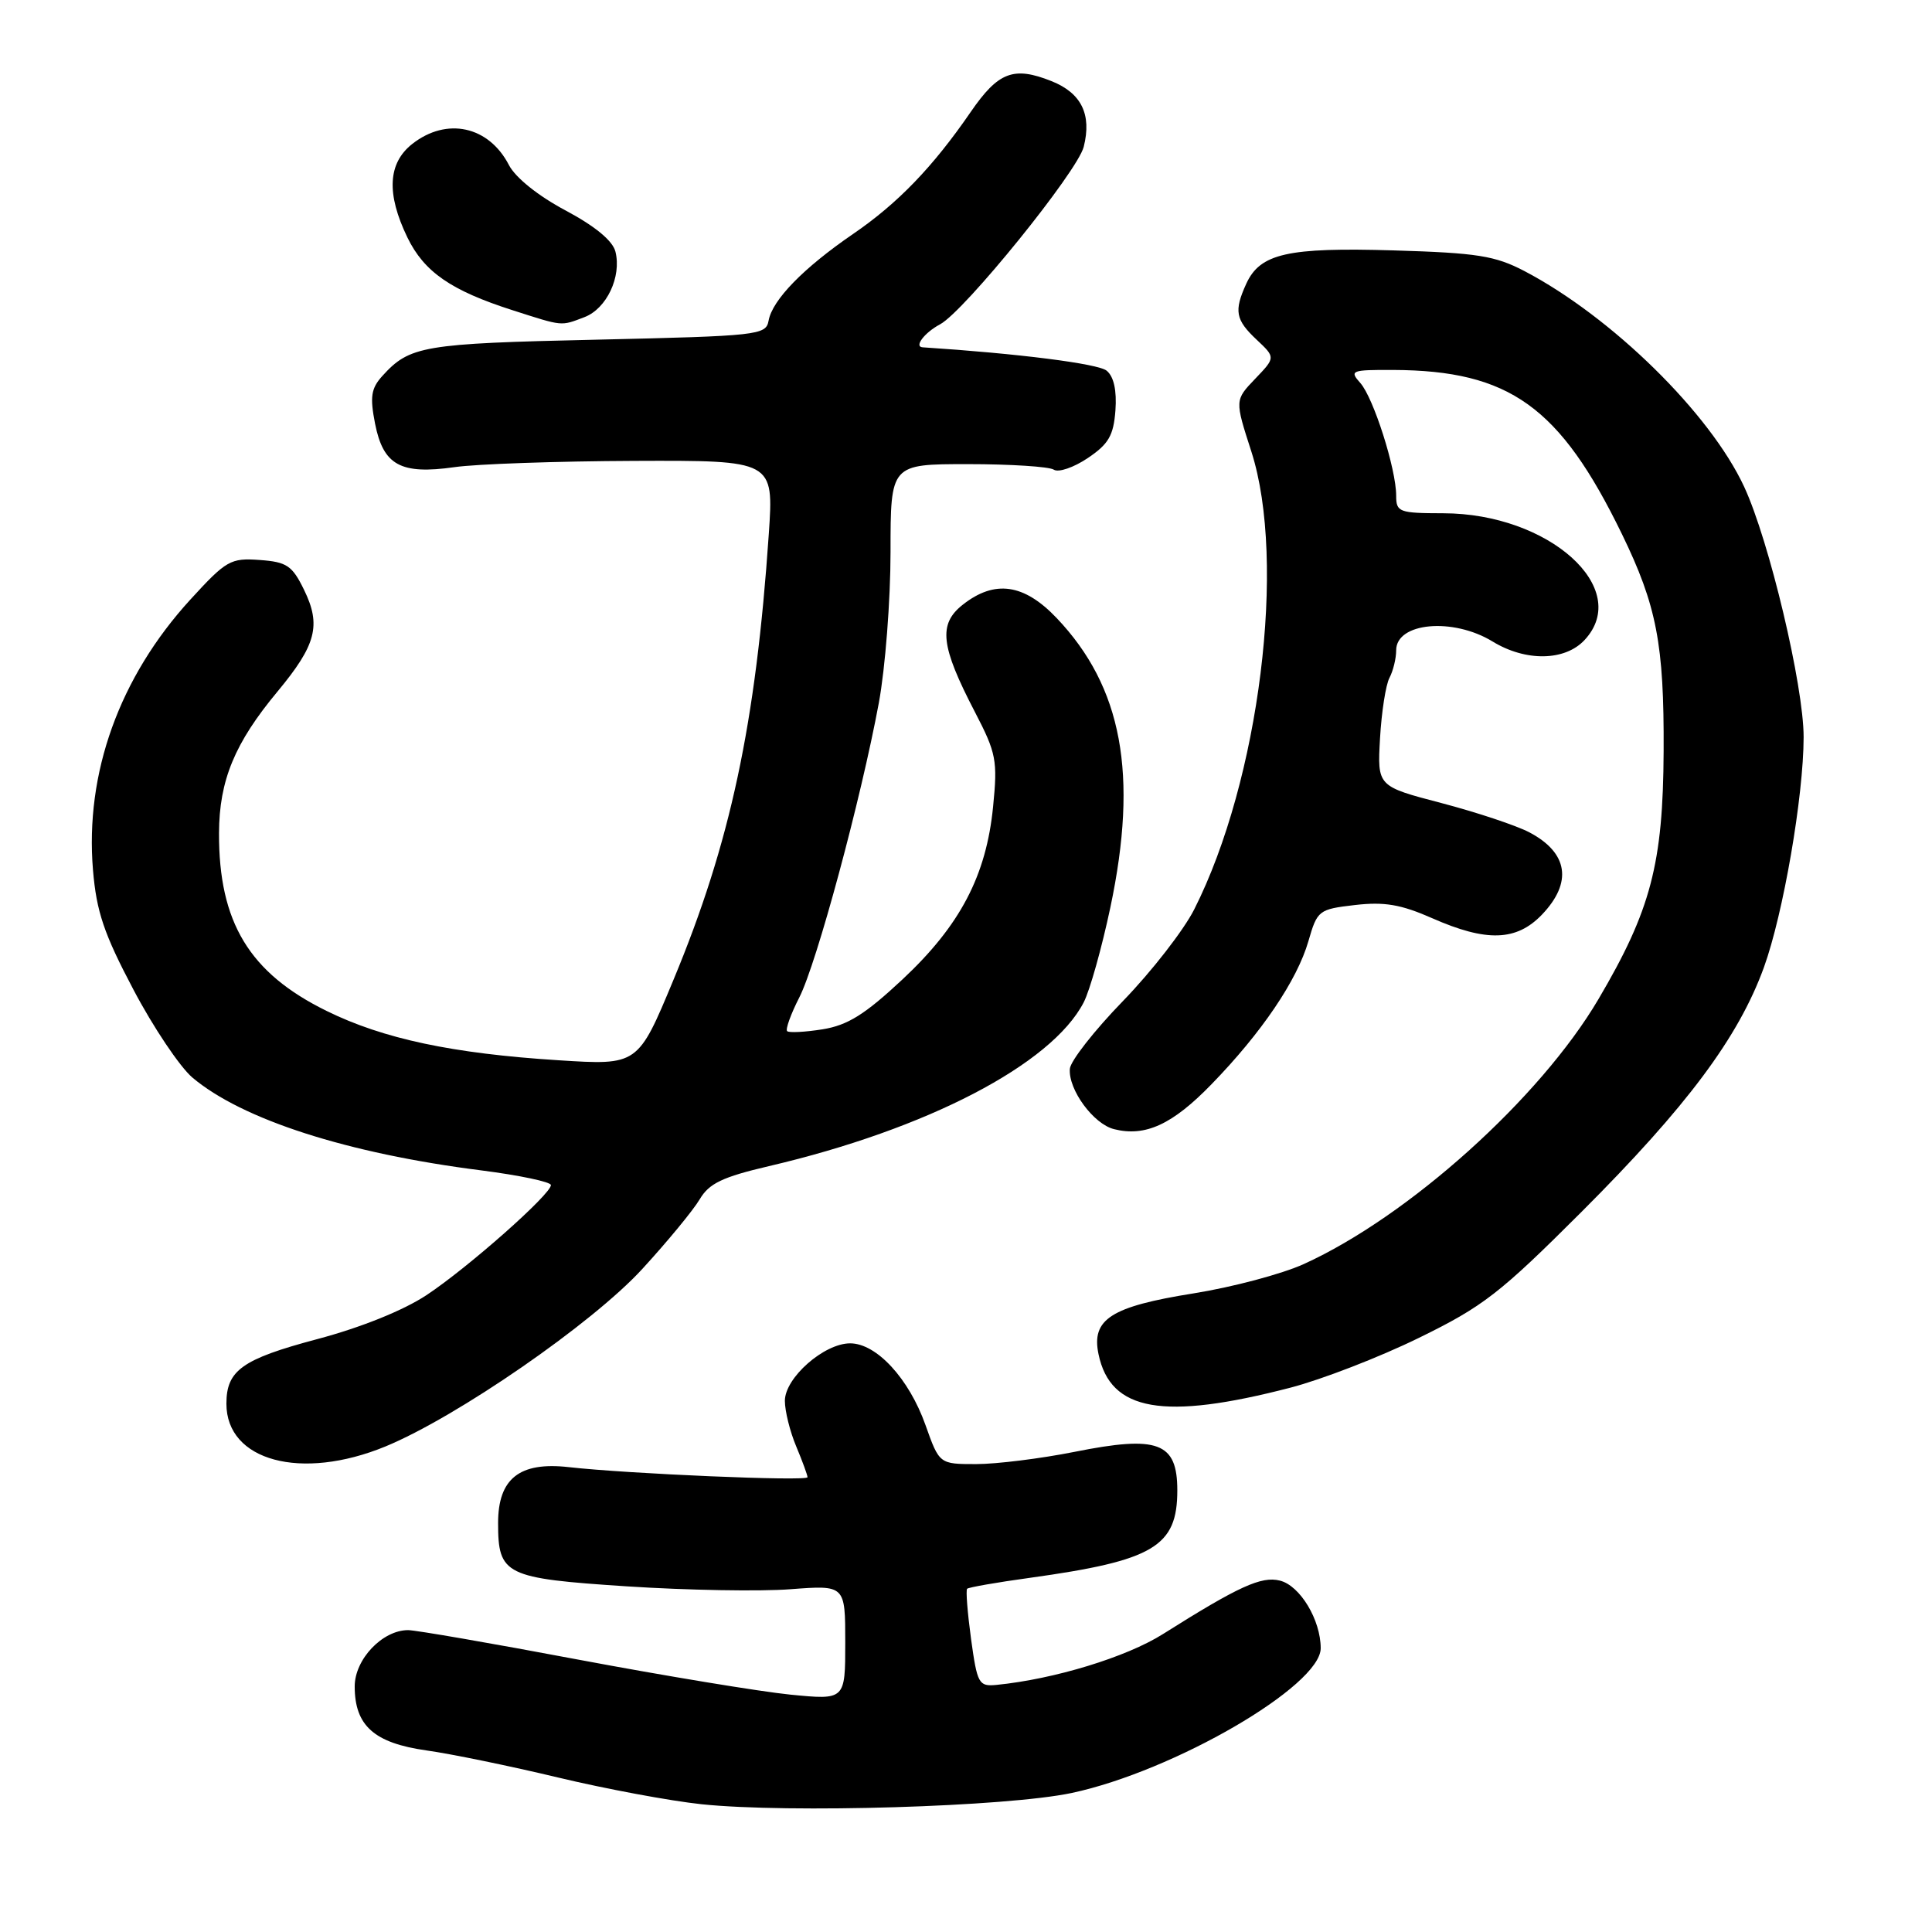 <?xml version="1.0" encoding="UTF-8" standalone="no"?>
<!DOCTYPE svg PUBLIC "-//W3C//DTD SVG 1.1//EN" "http://www.w3.org/Graphics/SVG/1.1/DTD/svg11.dtd" >
<svg xmlns="http://www.w3.org/2000/svg" xmlns:xlink="http://www.w3.org/1999/xlink" version="1.1" viewBox="0 0 256 256">
 <g >
 <path fill="currentColor"
d=" M 142.00 237.58 C 155.54 234.70 175.00 223.39 175.00 218.40 C 175.00 214.64 172.26 210.10 169.60 209.44 C 167.14 208.82 164.14 210.19 154.10 216.52 C 149.25 219.58 139.69 222.50 132.02 223.26 C 129.69 223.48 129.49 223.11 128.67 217.18 C 128.20 213.70 127.96 210.71 128.15 210.52 C 128.34 210.33 132.09 209.67 136.47 209.07 C 152.88 206.79 156.00 204.93 156.00 197.48 C 156.00 191.11 153.45 190.16 142.37 192.38 C 137.90 193.27 132.04 194.00 129.35 194.00 C 124.47 194.00 124.47 194.00 122.63 188.82 C 120.44 182.66 116.14 178.00 112.65 178.00 C 109.19 178.00 104.00 182.57 104.00 185.62 C 104.00 186.96 104.67 189.68 105.50 191.65 C 106.33 193.63 107.00 195.47 107.00 195.74 C 107.00 196.30 83.21 195.29 75.34 194.40 C 68.84 193.67 66.00 195.92 66.00 201.81 C 66.00 208.70 66.91 209.14 83.08 210.20 C 91.01 210.72 100.76 210.89 104.75 210.58 C 112.00 210.03 112.00 210.03 112.00 217.64 C 112.00 225.26 112.00 225.26 104.75 224.55 C 100.76 224.15 88.14 222.07 76.69 219.92 C 65.25 217.76 55.07 216.00 54.08 216.00 C 50.67 216.00 47.00 219.87 47.00 223.46 C 47.00 228.66 49.58 230.96 56.50 231.94 C 59.80 232.40 67.65 234.02 73.95 235.53 C 80.25 237.04 88.80 238.63 92.95 239.07 C 104.55 240.28 133.36 239.41 142.00 237.58 Z  M 51.06 191.67 C 60.53 187.77 78.50 175.36 85.11 168.14 C 88.44 164.51 91.86 160.36 92.71 158.92 C 93.95 156.81 95.72 155.96 101.88 154.52 C 122.82 149.63 139.34 141.04 143.59 132.83 C 144.41 131.25 146.00 125.57 147.13 120.23 C 150.85 102.61 148.70 91.03 140.01 81.89 C 135.69 77.35 131.81 76.79 127.58 80.12 C 124.30 82.70 124.62 85.58 129.20 94.38 C 132.01 99.79 132.20 100.77 131.59 106.88 C 130.69 116.03 127.23 122.62 119.59 129.77 C 114.60 134.43 112.33 135.85 108.99 136.39 C 106.65 136.76 104.54 136.87 104.30 136.63 C 104.06 136.39 104.78 134.38 105.91 132.17 C 108.21 127.67 114.08 105.91 116.45 93.14 C 117.30 88.54 118.00 79.54 118.00 73.14 C 118.00 61.50 118.00 61.50 128.25 61.50 C 133.89 61.50 139.01 61.83 139.63 62.23 C 140.25 62.64 142.27 61.95 144.13 60.70 C 146.90 58.84 147.55 57.71 147.80 54.38 C 147.99 51.74 147.59 49.90 146.64 49.12 C 145.53 48.19 134.89 46.84 122.25 46.02 C 121.08 45.94 122.50 44.07 124.57 42.97 C 127.80 41.23 142.78 22.73 143.60 19.45 C 144.68 15.16 143.29 12.33 139.33 10.75 C 134.31 8.75 132.28 9.52 128.62 14.84 C 123.61 22.13 118.96 26.95 113.04 31.00 C 106.47 35.50 102.33 39.74 101.84 42.50 C 101.49 44.41 100.49 44.52 78.99 45.01 C 56.06 45.52 54.28 45.82 50.66 49.82 C 49.17 51.47 49.00 52.58 49.70 56.15 C 50.79 61.65 53.09 62.91 60.22 61.90 C 63.12 61.48 73.83 61.11 84.02 61.07 C 102.53 61.00 102.53 61.00 101.87 70.75 C 100.15 95.97 96.78 111.70 89.24 129.83 C 84.53 141.16 84.53 141.16 74.01 140.49 C 59.97 139.60 50.79 137.65 43.29 133.96 C 33.04 128.93 28.98 122.22 29.02 110.38 C 29.05 103.40 31.10 98.44 36.79 91.61 C 41.90 85.45 42.58 82.85 40.29 78.16 C 38.72 74.94 38.01 74.46 34.40 74.20 C 30.55 73.92 29.98 74.25 25.23 79.44 C 15.82 89.73 11.25 102.44 12.32 115.27 C 12.78 120.79 13.77 123.73 17.68 131.13 C 20.31 136.13 23.83 141.36 25.48 142.77 C 32.07 148.34 46.00 152.83 63.75 155.08 C 68.84 155.73 73.00 156.61 73.00 157.03 C 73.00 158.25 61.99 167.99 56.50 171.62 C 53.44 173.64 47.81 175.91 42.00 177.45 C 32.08 180.09 30.00 181.58 30.00 186.00 C 30.00 193.59 39.91 196.25 51.06 191.67 Z  M 171.00 183.87 C 175.12 182.80 182.78 179.84 188.00 177.28 C 196.53 173.11 198.73 171.40 209.57 160.57 C 223.55 146.59 230.35 137.46 233.72 128.20 C 236.29 121.12 238.98 105.52 238.99 97.68 C 239.00 90.89 234.43 71.64 231.11 64.50 C 226.59 54.76 213.59 42.00 202.00 35.92 C 198.11 33.89 195.76 33.51 184.70 33.18 C 170.61 32.76 166.97 33.58 165.13 37.61 C 163.49 41.21 163.71 42.38 166.51 45.01 C 169.02 47.37 169.02 47.37 166.32 50.19 C 163.61 53.02 163.61 53.02 165.81 59.83 C 170.50 74.41 166.89 103.40 158.24 120.50 C 156.85 123.25 152.61 128.71 148.81 132.63 C 145.00 136.55 141.83 140.60 141.76 141.63 C 141.55 144.39 144.89 148.94 147.62 149.62 C 151.76 150.66 155.35 149.01 160.53 143.67 C 167.17 136.84 171.87 129.90 173.37 124.71 C 174.55 120.62 174.73 120.48 179.54 119.92 C 183.44 119.47 185.63 119.84 189.78 121.67 C 196.97 124.84 200.94 124.71 204.31 121.20 C 208.40 116.93 207.79 112.99 202.63 110.28 C 200.91 109.38 195.68 107.64 191.00 106.41 C 182.50 104.19 182.50 104.19 182.86 97.84 C 183.06 94.35 183.62 90.74 184.11 89.82 C 184.60 88.89 185.00 87.25 185.00 86.17 C 185.00 82.48 192.51 81.79 197.77 85.00 C 202.17 87.69 207.36 87.60 209.96 84.81 C 216.32 77.98 205.24 68.03 191.25 68.01 C 185.38 68.00 185.00 67.86 185.00 65.68 C 185.00 62.14 182.00 52.72 180.25 50.75 C 178.78 49.10 179.04 49.00 184.60 49.02 C 200.02 49.09 206.69 53.87 214.91 70.76 C 219.52 80.24 220.51 85.37 220.44 99.50 C 220.37 114.45 218.75 120.60 211.80 132.40 C 204.07 145.52 186.66 161.17 172.77 167.49 C 169.87 168.81 163.29 170.56 158.15 171.38 C 147.20 173.13 144.59 174.80 145.56 179.44 C 147.14 187.02 154.16 188.24 171.00 183.87 Z  M 77.45 42.02 C 80.38 40.90 82.38 36.67 81.55 33.35 C 81.19 31.90 78.85 29.97 74.93 27.88 C 71.30 25.95 68.29 23.53 67.43 21.86 C 64.76 16.70 59.19 15.49 54.63 19.07 C 51.39 21.62 51.18 25.67 53.98 31.46 C 56.20 36.03 59.75 38.49 67.93 41.11 C 74.67 43.27 74.27 43.23 77.45 42.02 Z "/>
</g>
</svg>